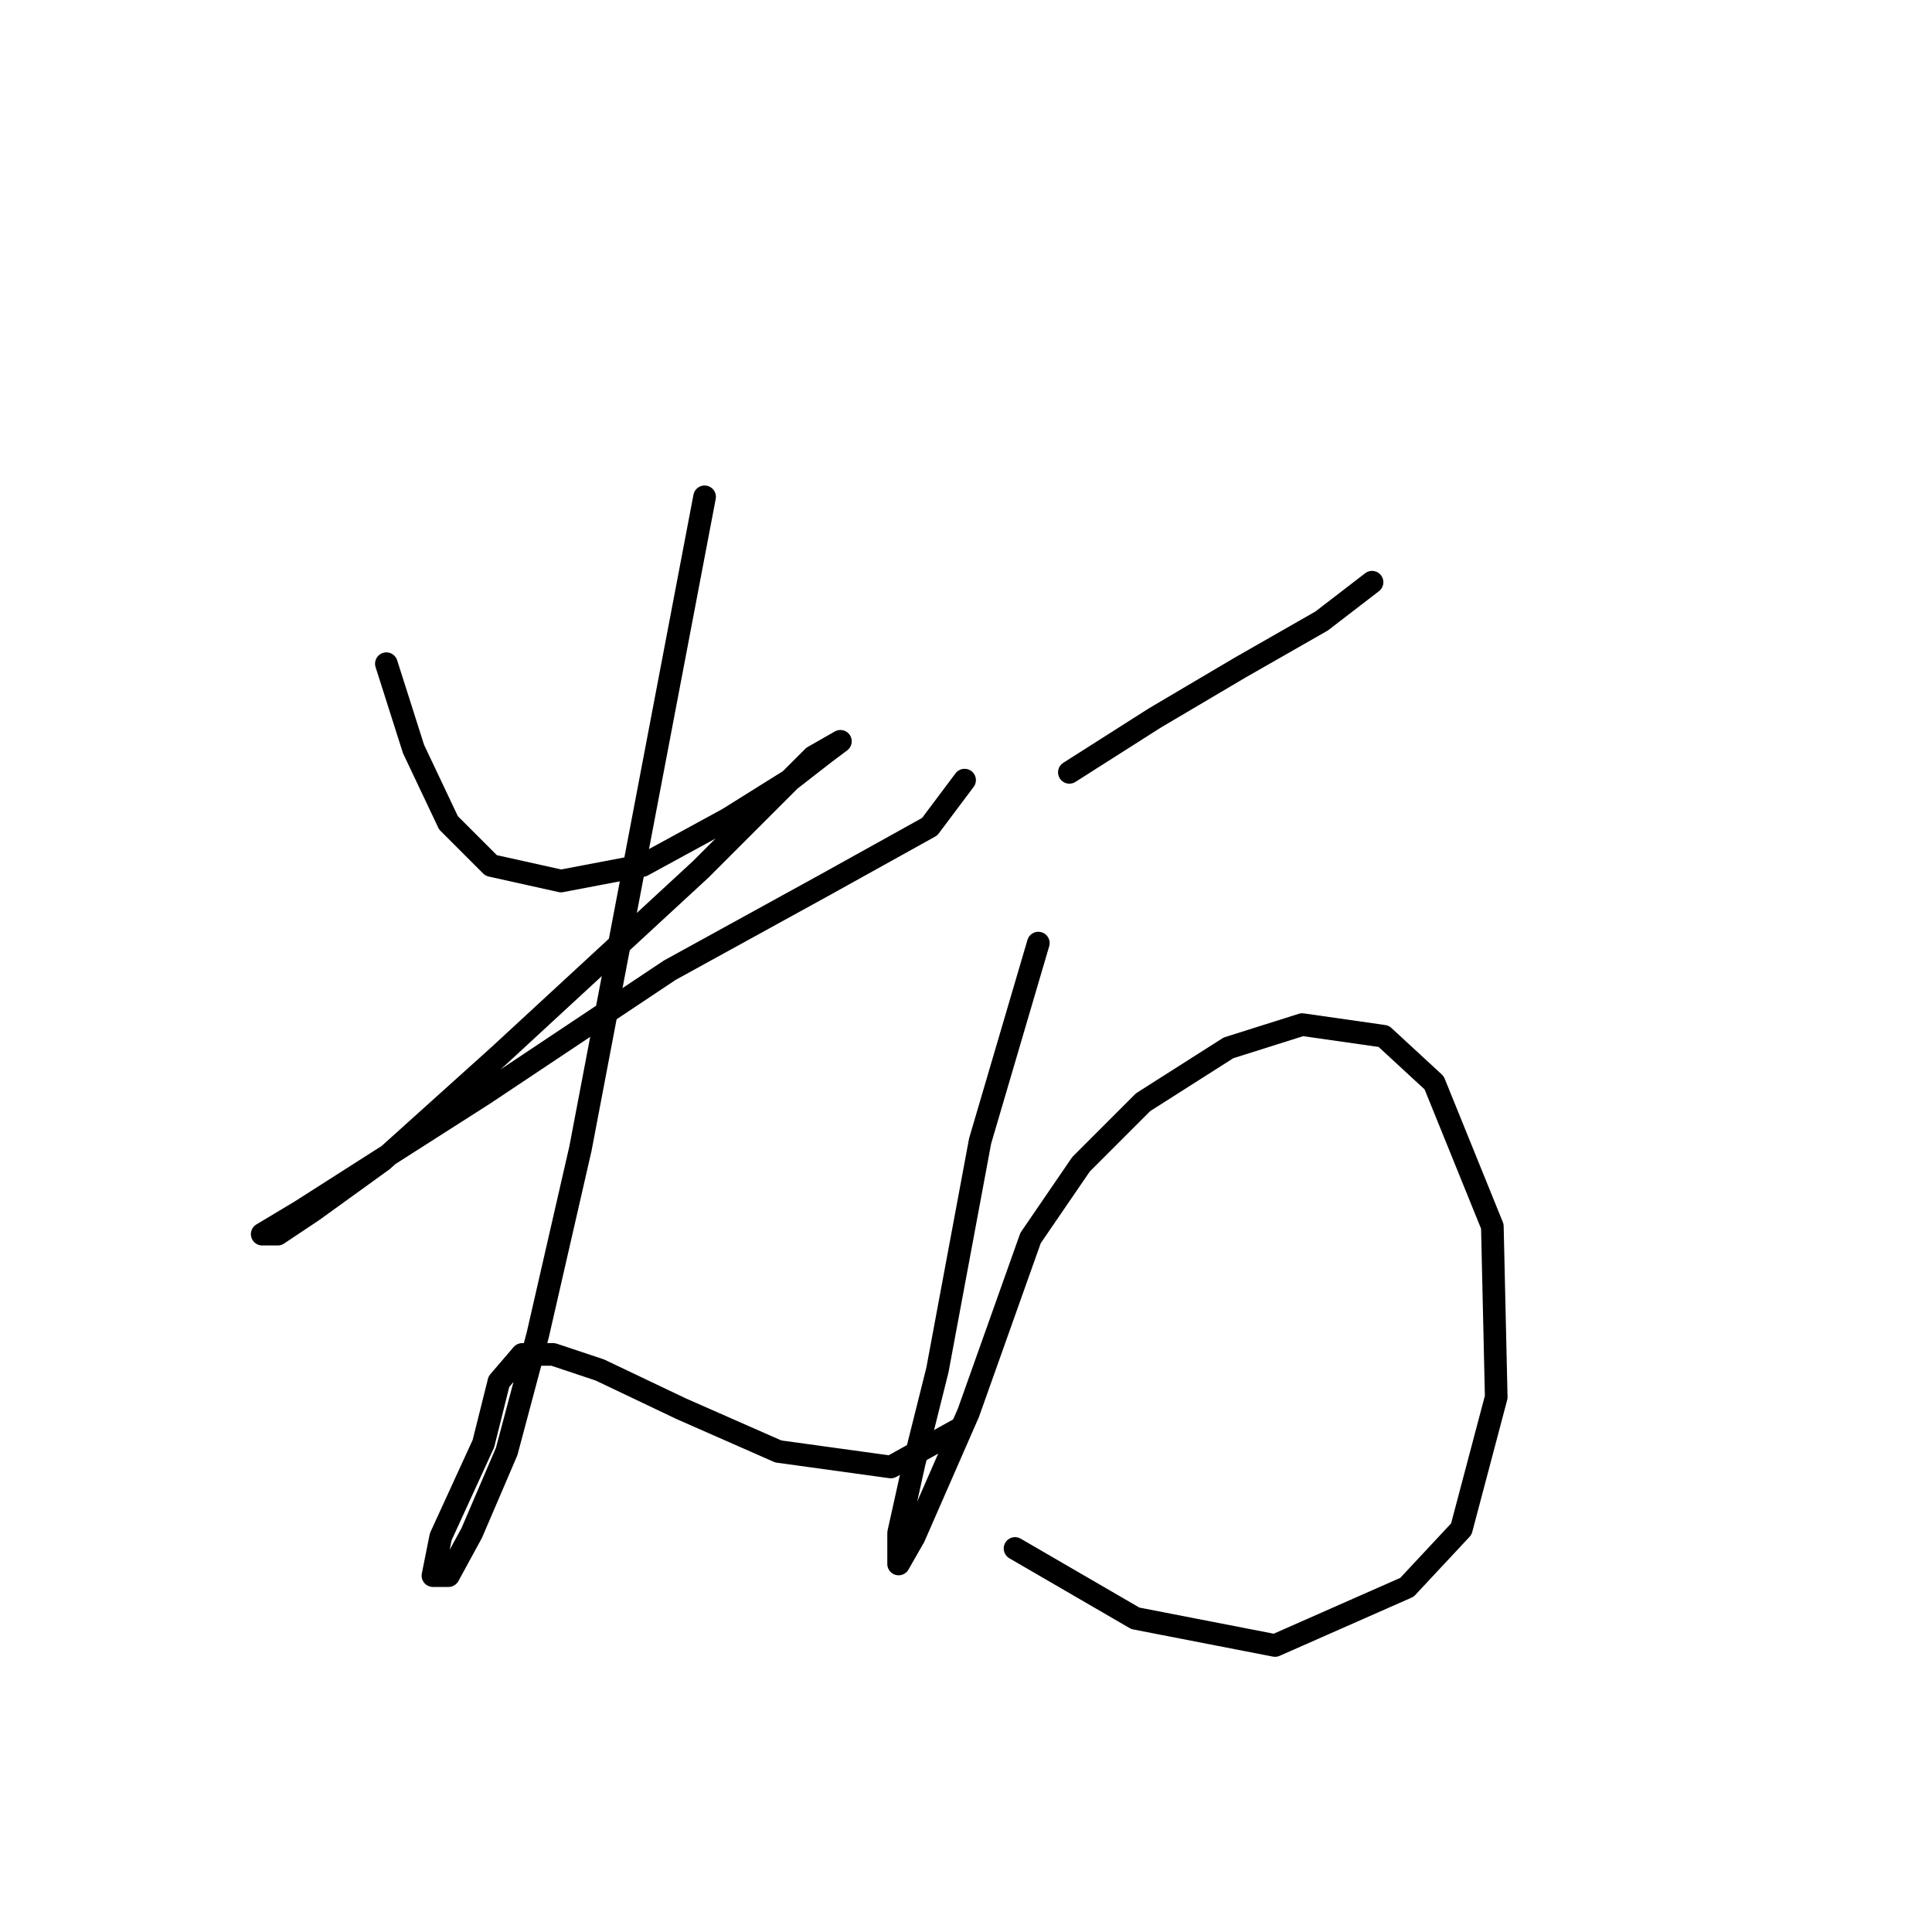 <?xml version="1.0" standalone="no"?>
    <svg width="256" height="256" xmlns="http://www.w3.org/2000/svg" version="1.1">
    <polyline stroke="black" stroke-width="3" stroke-linecap="round" fill="transparent" stroke-linejoin="round" points="51.197 87.944 54.797 99.256 59.425 109.026 65.081 114.682 74.336 116.739 85.134 114.682 96.447 108.512 104.674 103.37 109.302 99.77 111.359 98.228 107.759 100.284 92.847 115.196 66.109 139.878 50.683 153.761 41.428 160.446 36.8 163.531 34.743 163.531 39.885 160.446 64.052 145.02 88.734 128.565 109.302 117.253 123.185 109.54 127.813 103.37 127.813 103.37 " />
        <polyline stroke="black" stroke-width="3" stroke-linecap="round" fill="transparent" stroke-linejoin="round" points="93.362 65.833 85.134 109.026 76.907 152.218 71.251 176.9 67.138 192.326 62.51 203.124 59.425 208.78 57.368 208.78 58.396 203.638 64.052 191.297 66.109 183.07 69.194 179.471 73.308 179.471 79.478 181.528 90.276 186.67 103.131 192.326 118.043 194.383 127.299 189.241 127.299 189.241 " />
        <polyline stroke="black" stroke-width="3" stroke-linecap="round" fill="transparent" stroke-linejoin="round" points="141.696 102.341 153.009 95.143 164.321 88.458 175.119 82.288 181.804 77.146 181.804 77.146 " />
        <polyline stroke="black" stroke-width="3" stroke-linecap="round" fill="transparent" stroke-linejoin="round" points="137.583 124.966 129.87 151.19 124.214 181.528 121.128 193.868 119.072 203.124 119.072 207.237 121.128 203.638 128.327 187.184 136.554 164.045 143.239 154.275 151.466 146.048 162.778 138.849 172.548 135.764 183.346 137.307 190.031 143.477 197.744 162.502 198.258 185.127 193.63 202.61 186.431 210.323 168.949 218.036 150.438 214.436 134.497 205.181 134.497 205.181 " />
        </svg>